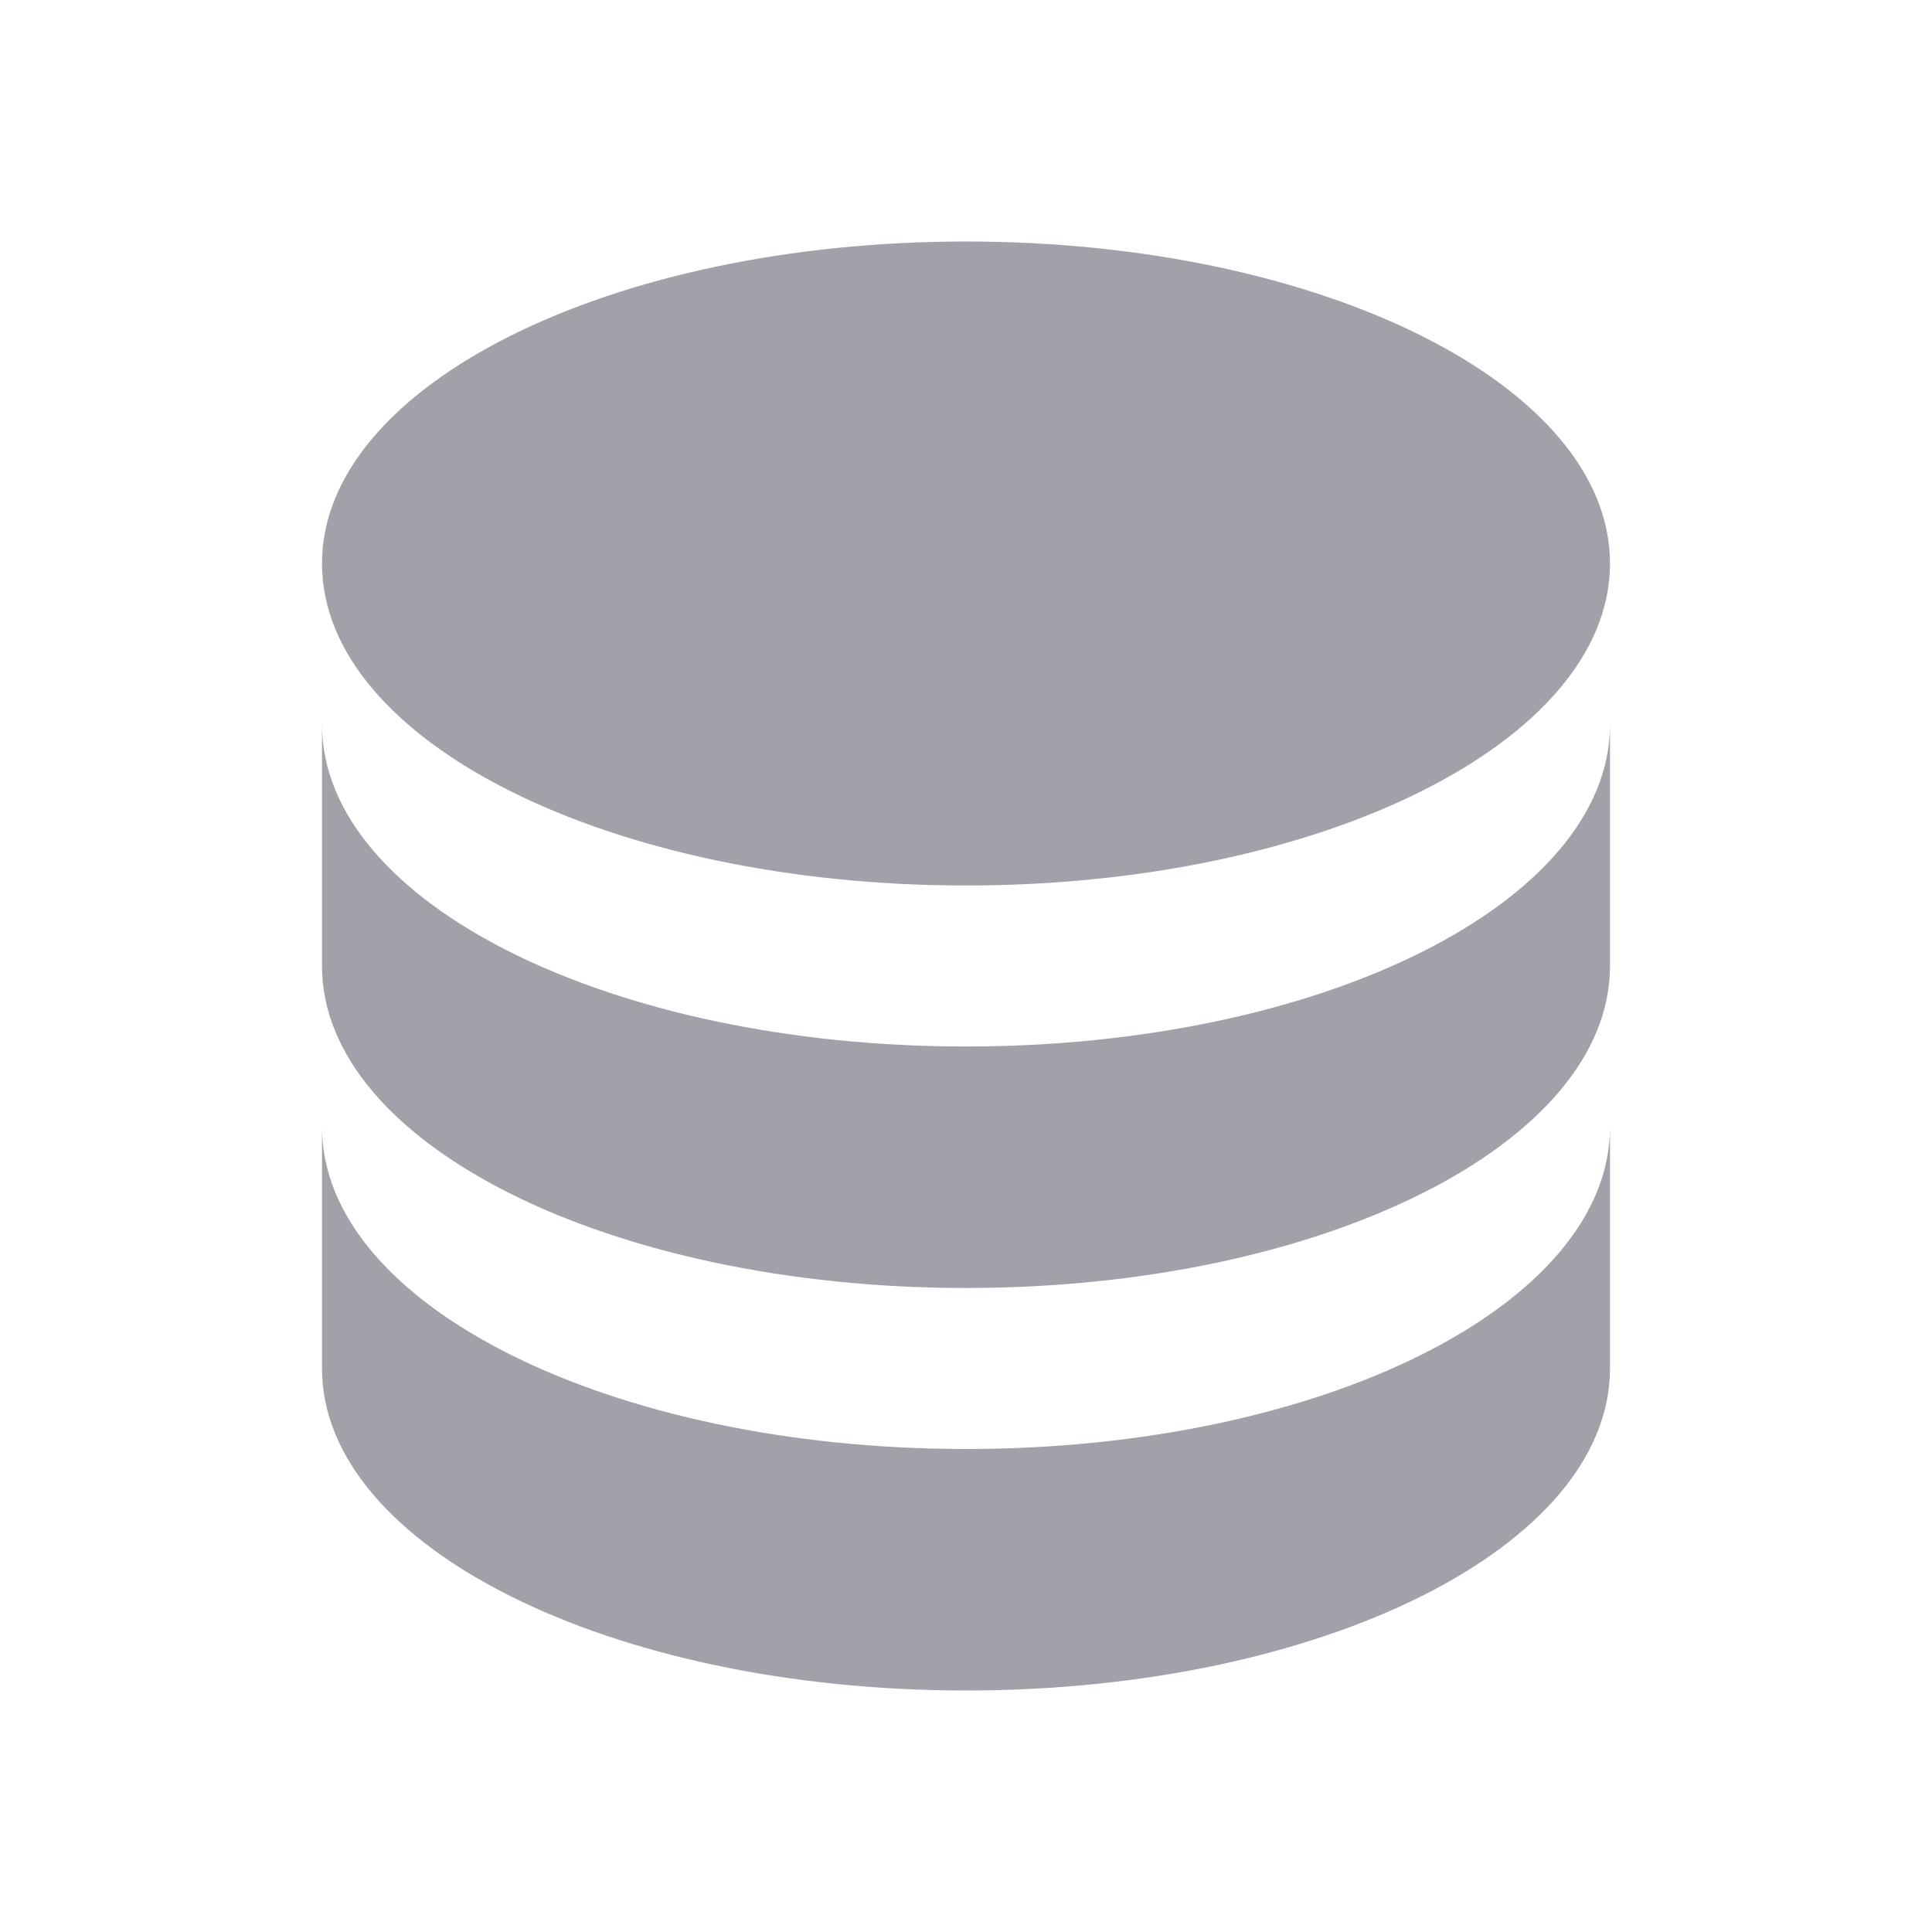 <svg xmlns="http://www.w3.org/2000/svg" width="1em" height="1em" viewBox="0 0 24 24"><path fill="#a1a1aa" d="M12 3C7.58 3 4 4.79 4 7s3.58 4 8 4s8-1.79 8-4s-3.58-4-8-4M4 9v3c0 2.21 3.58 4 8 4s8-1.79 8-4V9c0 2.21-3.58 4-8 4s-8-1.79-8-4m0 5v3c0 2.21 3.58 4 8 4s8-1.79 8-4v-3c0 2.21-3.58 4-8 4s-8-1.79-8-4"/></svg>